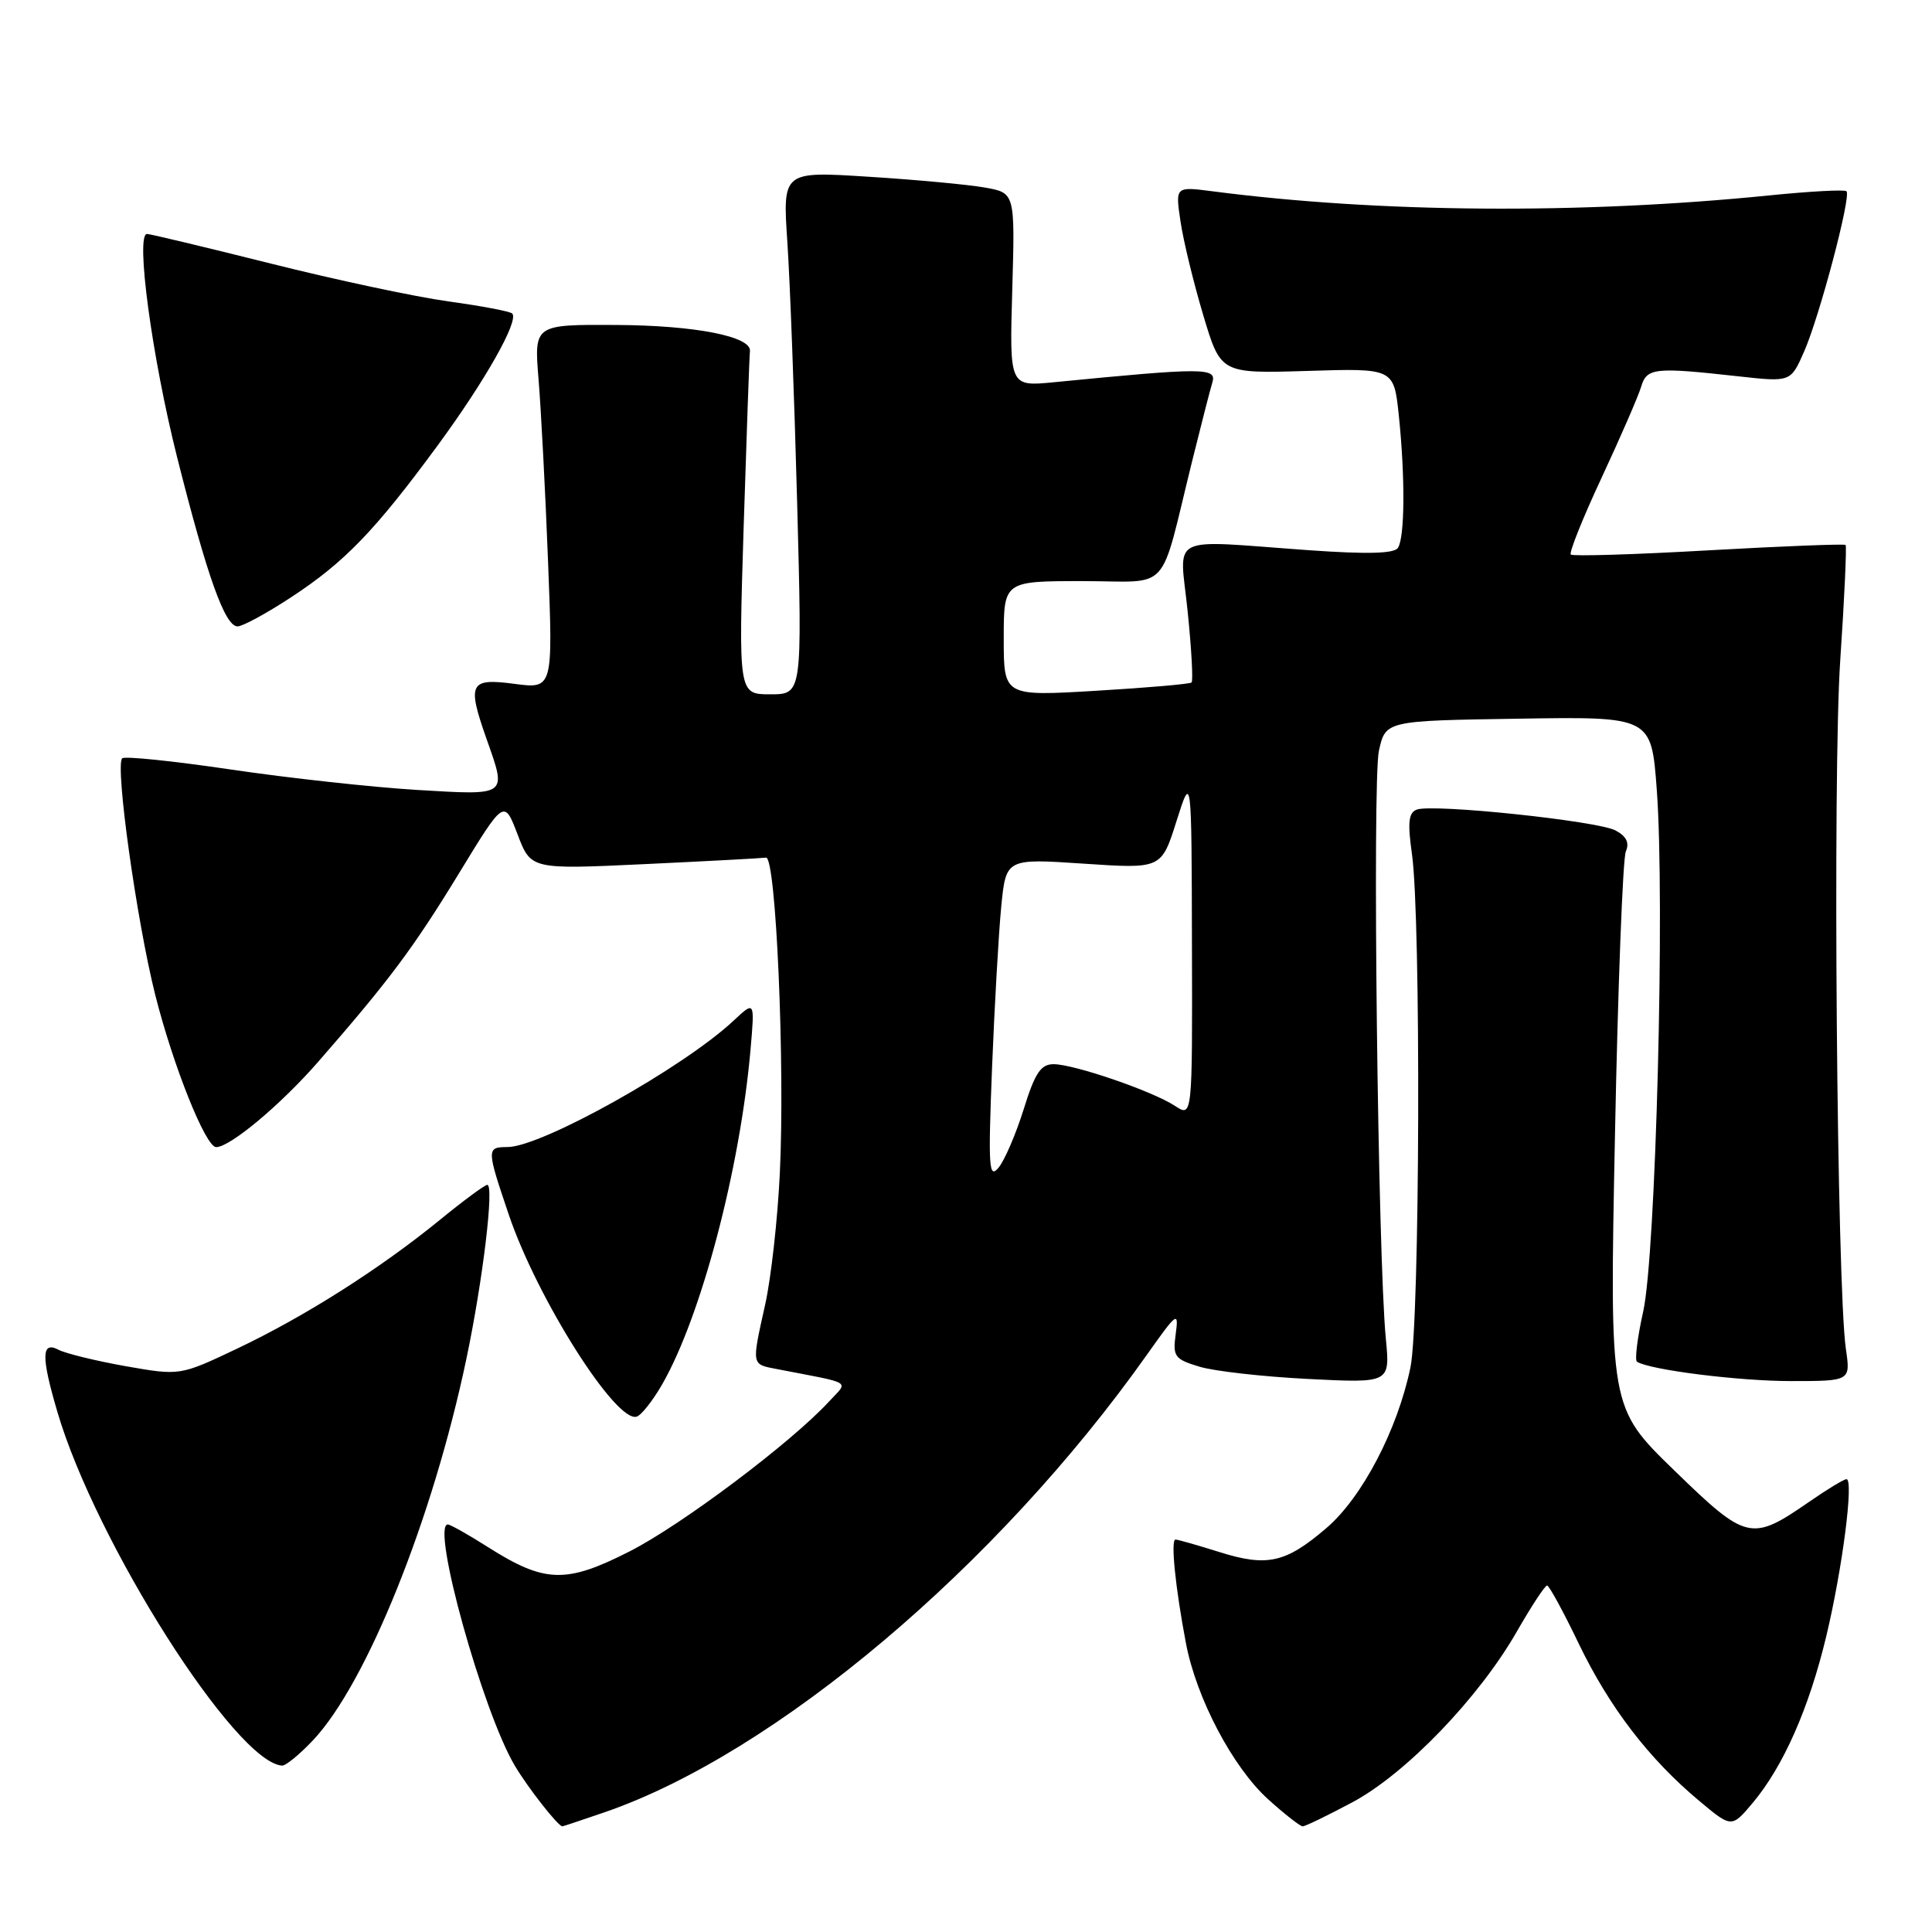 <?xml version="1.0" encoding="UTF-8" standalone="no"?>
<!DOCTYPE svg PUBLIC "-//W3C//DTD SVG 1.1//EN" "http://www.w3.org/Graphics/SVG/1.1/DTD/svg11.dtd" >
<svg xmlns="http://www.w3.org/2000/svg" xmlns:xlink="http://www.w3.org/1999/xlink" version="1.1" viewBox="0 0 256 256">
 <g >
 <path fill="currentColor"
d=" M 80.10 240.14 C 102.70 232.36 132.14 207.53 151.98 179.50 C 155.98 173.85 156.20 173.69 155.79 176.75 C 155.38 179.75 155.63 180.09 158.92 181.09 C 160.89 181.69 167.38 182.42 173.35 182.72 C 184.20 183.27 184.20 183.27 183.63 177.38 C 182.57 166.44 181.83 103.53 182.71 99.50 C 183.59 95.50 183.59 95.50 201.20 95.23 C 218.81 94.95 218.81 94.95 219.53 104.62 C 220.63 119.29 219.41 166.31 217.73 173.79 C 216.96 177.25 216.59 180.24 216.91 180.44 C 218.67 181.53 230.41 183.00 237.29 183.00 C 245.21 183.00 245.21 183.00 244.59 178.75 C 243.39 170.52 242.83 102.49 243.84 87.51 C 244.40 79.26 244.71 72.38 244.55 72.21 C 244.38 72.05 236.22 72.37 226.42 72.92 C 216.62 73.48 208.39 73.73 208.14 73.48 C 207.89 73.23 209.73 68.63 212.24 63.26 C 214.74 57.89 217.09 52.49 217.46 51.25 C 218.21 48.73 219.22 48.63 230.39 49.87 C 237.28 50.63 237.28 50.63 239.06 46.57 C 241.11 41.90 245.32 25.98 244.67 25.34 C 244.43 25.10 239.79 25.35 234.37 25.90 C 209.43 28.41 182.65 28.21 160.61 25.34 C 155.73 24.71 155.73 24.71 156.43 29.38 C 156.81 31.95 158.17 37.53 159.44 41.77 C 161.75 49.50 161.75 49.50 173.22 49.15 C 184.69 48.79 184.69 48.79 185.35 55.04 C 186.20 63.24 186.15 71.23 185.23 72.60 C 184.72 73.36 181.17 73.45 173.50 72.91 C 154.40 71.55 156.31 70.59 157.37 81.02 C 157.88 85.98 158.11 90.22 157.89 90.43 C 157.68 90.64 151.99 91.13 145.25 91.53 C 133.00 92.26 133.00 92.26 133.00 84.63 C 133.00 77.00 133.00 77.00 143.46 77.00 C 155.36 77.00 153.53 79.02 157.99 61.00 C 159.15 56.33 160.34 51.67 160.65 50.66 C 161.23 48.70 159.51 48.70 139.63 50.65 C 133.76 51.22 133.76 51.22 134.13 38.39 C 134.50 25.56 134.50 25.56 130.50 24.85 C 128.30 24.46 121.37 23.81 115.10 23.42 C 103.70 22.69 103.70 22.69 104.33 32.09 C 104.68 37.27 105.26 52.86 105.63 66.75 C 106.30 92.00 106.30 92.00 102.07 92.00 C 97.85 92.00 97.85 92.00 98.54 69.75 C 98.93 57.51 99.30 47.07 99.37 46.55 C 99.64 44.59 92.14 43.11 81.63 43.06 C 70.77 43.00 70.77 43.00 71.36 50.25 C 71.69 54.24 72.26 65.10 72.62 74.40 C 73.28 91.29 73.28 91.29 68.14 90.61 C 62.21 89.83 61.86 90.52 64.50 98.00 C 67.16 105.53 67.36 105.39 55.25 104.67 C 49.34 104.31 38.26 103.10 30.63 101.97 C 22.99 100.84 16.50 100.17 16.19 100.48 C 15.23 101.44 18.11 122.04 20.57 131.83 C 22.94 141.23 27.25 152.00 28.64 152.00 C 30.48 152.00 37.16 146.42 42.14 140.72 C 51.58 129.90 54.76 125.65 60.86 115.65 C 66.80 105.91 66.80 105.91 68.58 110.56 C 70.35 115.21 70.35 115.21 85.43 114.50 C 93.72 114.11 100.95 113.72 101.50 113.64 C 102.82 113.45 104.03 141.14 103.33 155.50 C 103.04 161.55 102.17 169.34 101.40 172.81 C 99.58 181.03 99.52 180.75 103.00 181.42 C 113.23 183.40 112.44 182.90 109.83 185.73 C 104.83 191.16 90.27 202.10 83.40 205.58 C 74.98 209.86 72.18 209.77 64.64 204.99 C 62.05 203.34 59.66 202.00 59.34 202.00 C 57.07 202.00 63.98 226.87 68.22 233.97 C 70.00 236.96 73.96 242.00 74.52 242.00 C 74.61 242.00 77.12 241.16 80.10 240.14 Z  M 179.18 238.82 C 186.26 235.05 195.96 224.98 201.00 216.17 C 202.93 212.81 204.72 210.07 205.00 210.09 C 205.28 210.11 207.17 213.58 209.20 217.81 C 213.26 226.23 218.50 233.07 225.15 238.62 C 229.45 242.22 229.45 242.22 232.27 238.86 C 236.32 234.02 239.71 226.33 241.99 216.81 C 244.13 207.87 245.66 196.00 244.67 196.00 C 244.33 196.00 242.13 197.33 239.78 198.96 C 232.04 204.31 231.46 204.17 221.82 194.81 C 213.27 186.50 213.27 186.50 213.99 150.50 C 214.38 130.70 215.03 113.75 215.43 112.83 C 215.93 111.67 215.51 110.81 214.07 110.04 C 211.69 108.77 189.81 106.47 187.72 107.28 C 186.64 107.69 186.50 109.00 187.09 113.15 C 188.30 121.67 188.15 175.19 186.89 181.20 C 185.17 189.47 180.48 198.44 175.75 202.48 C 170.35 207.11 167.90 207.65 161.53 205.64 C 158.67 204.74 156.07 204.00 155.76 204.00 C 155.10 204.00 155.73 210.29 157.14 217.72 C 158.52 225.02 163.35 234.18 168.04 238.42 C 170.22 240.39 172.28 242.00 172.61 242.00 C 172.95 242.00 175.90 240.57 179.18 238.82 Z  M 41.47 230.60 C 48.58 223.06 57.35 201.26 61.81 180.00 C 63.99 169.60 65.50 157.00 64.57 157.00 C 64.24 157.00 61.39 159.10 58.24 161.68 C 50.31 168.14 40.39 174.44 31.42 178.70 C 23.85 182.29 23.85 182.29 16.67 181.03 C 12.73 180.33 8.71 179.35 7.75 178.85 C 5.48 177.66 5.44 179.74 7.60 187.07 C 12.68 204.37 31.24 233.58 37.38 233.95 C 37.87 233.98 39.70 232.47 41.47 230.60 Z  M 87.75 183.42 C 92.92 174.41 98.07 154.85 99.45 139.06 C 100.01 132.62 100.01 132.62 97.25 135.20 C 90.64 141.42 71.78 151.97 67.25 151.99 C 64.45 152.00 64.46 152.21 67.42 160.96 C 71.19 172.10 81.65 188.61 84.37 187.71 C 84.99 187.51 86.51 185.58 87.75 183.42 Z  M 38.59 79.13 C 45.66 74.50 49.70 70.31 58.01 59.00 C 64.31 50.42 68.80 42.47 67.87 41.54 C 67.59 41.26 63.79 40.54 59.43 39.94 C 55.07 39.34 44.47 37.08 35.87 34.92 C 27.28 32.77 19.90 31.00 19.48 31.00 C 17.93 31.00 20.14 47.37 23.46 60.55 C 27.46 76.43 29.81 83.00 31.48 83.00 C 32.15 83.00 35.35 81.26 38.59 79.13 Z  M 131.45 141.50 C 131.78 133.25 132.33 123.63 132.67 120.12 C 133.30 113.75 133.30 113.75 143.60 114.44 C 153.89 115.13 153.89 115.13 155.89 108.81 C 157.89 102.50 157.89 102.50 157.94 125.27 C 158.00 148.05 158.00 148.05 155.70 146.54 C 152.70 144.57 142.28 141.00 139.59 141.01 C 137.91 141.02 137.13 142.19 135.65 146.96 C 134.63 150.22 133.14 153.71 132.33 154.70 C 131.03 156.29 130.93 154.78 131.45 141.50 Z "/>
</g>
</svg>